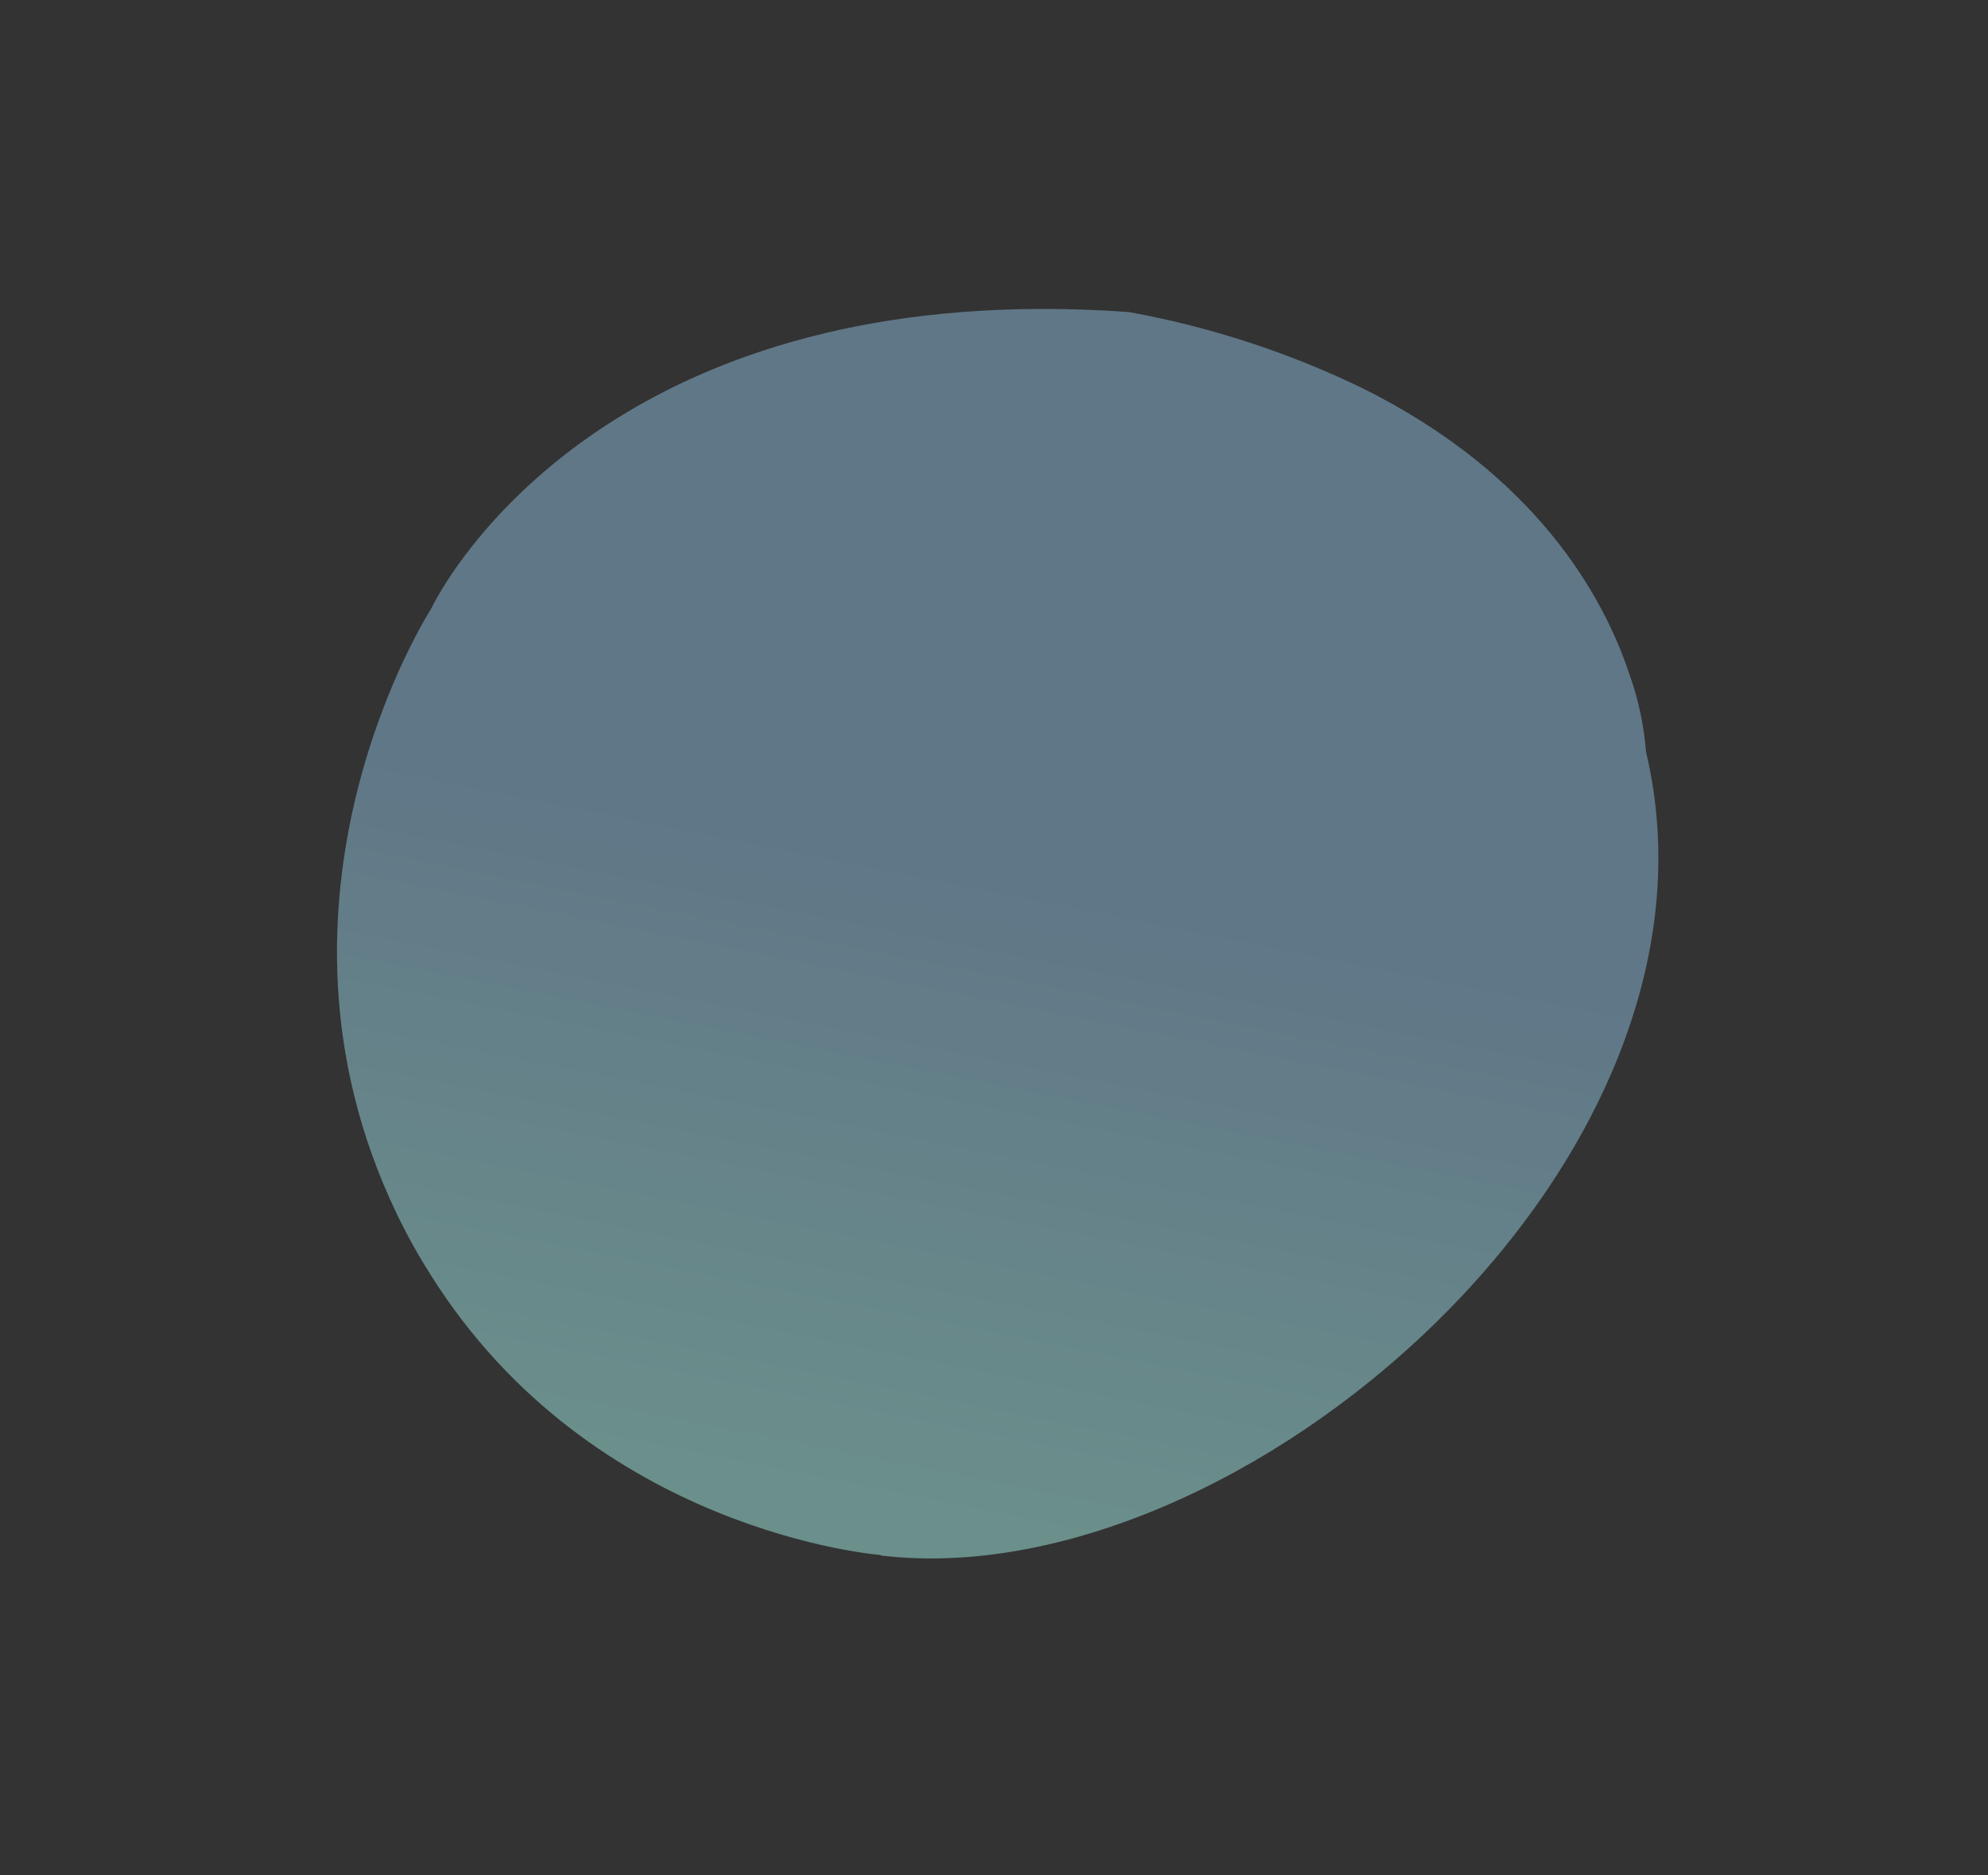 <svg xmlns="http://www.w3.org/2000/svg" viewBox="0 0 193.87 182.89">
  <rect x="0" y="0" width="193.87" height="182.89" fill="#333333" stroke="none"/>
  <defs/>
  <defs>
    <linearGradient id="b" x1="8.92" x2="9.92" y1="151.93" y2="151.93" gradientTransform="matrix(123.82 0 0 -123.82 -1068.33 18903.33)" gradientUnits="userSpaceOnUse">
      <stop offset="0" stop-color="#affff7"/>
      <stop offset=".04" stop-color="#affff7"/>
      <stop offset=".53" stop-color="#96caed"/>
      <stop offset=".78" stop-color="#96caed"/>
      <stop offset="1" stop-color="#96caed"/>
    </linearGradient>
    <clipPath id="a">
      <path fill="none" d="M85.88 151.65S57.81 149.53 42 124.33a57.29 57.29 0 01-3.33-6c-14.82-30.89 3.4-59 3.4-59s.2-.45.65-1.22c3.37-5.88 20.61-31 67.35-27.68a88.32 88.32 0 0122.84 7.45c16.89 8.4 23.47 20.27 26 27.9a29.29 29.29 0 011.61 7.54c9.55 40.17-39.76 82.57-74.62 78.38"/>
    </clipPath>
  </defs>
  <g data-name="Layer 2">
    <g clip-path="url(#a)" data-name="Layer 1" opacity=".45">
      <path fill="url(#b)" d="M19.93 7.51h154.02v167.87H19.93z" transform="rotate(-79.14 96.941 91.444)"/>
    </g>
  </g>
</svg>
